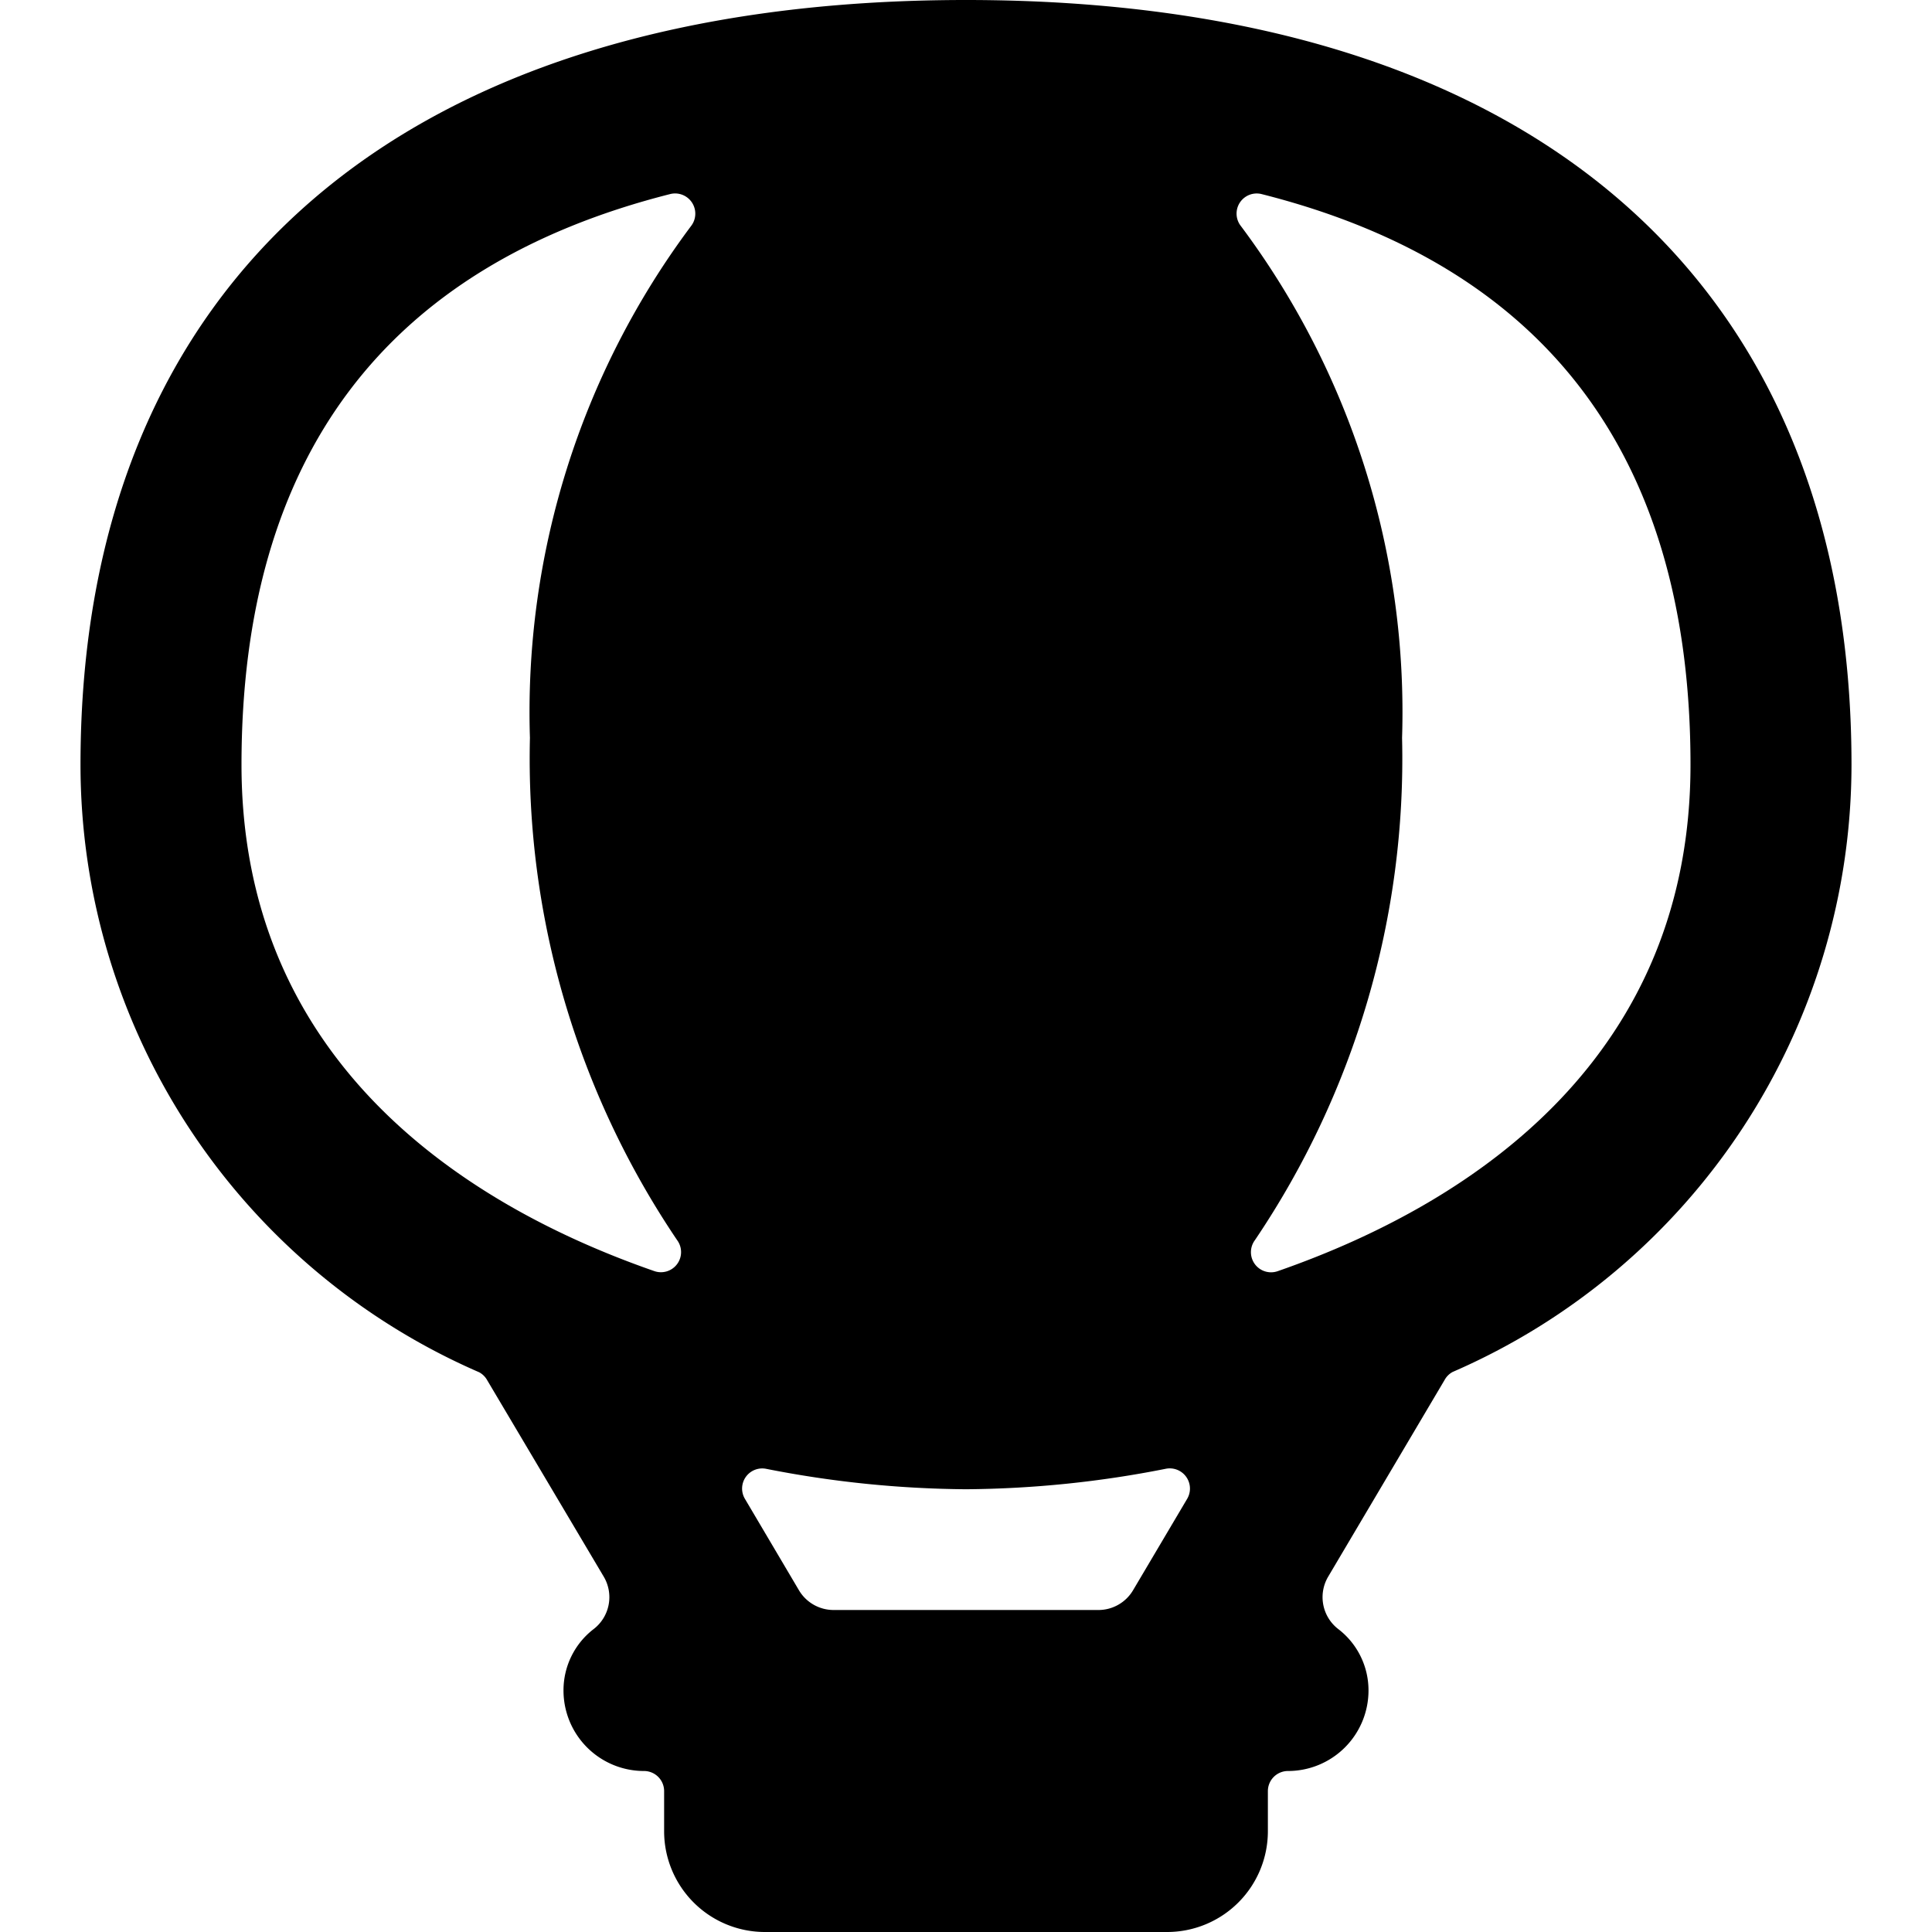 <svg xmlns="http://www.w3.org/2000/svg" viewBox="0 0 24 24"><title>aircraft-hot-air-balloon-2</title><path d="M23,9.5C23,3.462,18.991,0,12,0S1,3.462,1,9.5a8.229,8.229,0,0,0,4.953,7.547.251.251,0,0,1,.1.1L7.5,19.586a.5.5,0,0,1-.123.649A.959.959,0,0,0,7,21a1,1,0,0,0,1,1,.25.25,0,0,1,.25.25v.5A1.252,1.252,0,0,0,9.5,24h5a1.252,1.252,0,0,0,1.25-1.25v-.5A.25.25,0,0,1,16,22a1,1,0,0,0,1-1,.959.959,0,0,0-.378-.765.5.5,0,0,1-.123-.649l1.446-2.443a.249.249,0,0,1,.1-.1A8.23,8.23,0,0,0,23,9.5Zm-2,0c0,3.573-2.605,5.413-5.128,6.291a.25.25,0,0,1-.284-.384,10.684,10.684,0,0,0,1.829-6.241,10.083,10.083,0,0,0-2-6.355.25.25,0,0,1,.255-.4C19.209,3.305,21,5.677,21,9.5ZM3,9.5C3,5.677,4.791,3.305,8.328,2.41a.251.251,0,0,1,.255.4,10.083,10.083,0,0,0-2,6.355,10.684,10.684,0,0,0,1.829,6.241.25.25,0,0,1-.284.384C5.605,14.913,3,13.073,3,9.5ZM14.075,19.755a.5.5,0,0,1-.43.245H10.356a.5.5,0,0,1-.431-.245l-.672-1.137a.25.25,0,0,1,.263-.372A13.237,13.237,0,0,0,12,18.5a13.169,13.169,0,0,0,2.485-.255.251.251,0,0,1,.263.373Z"/></svg>